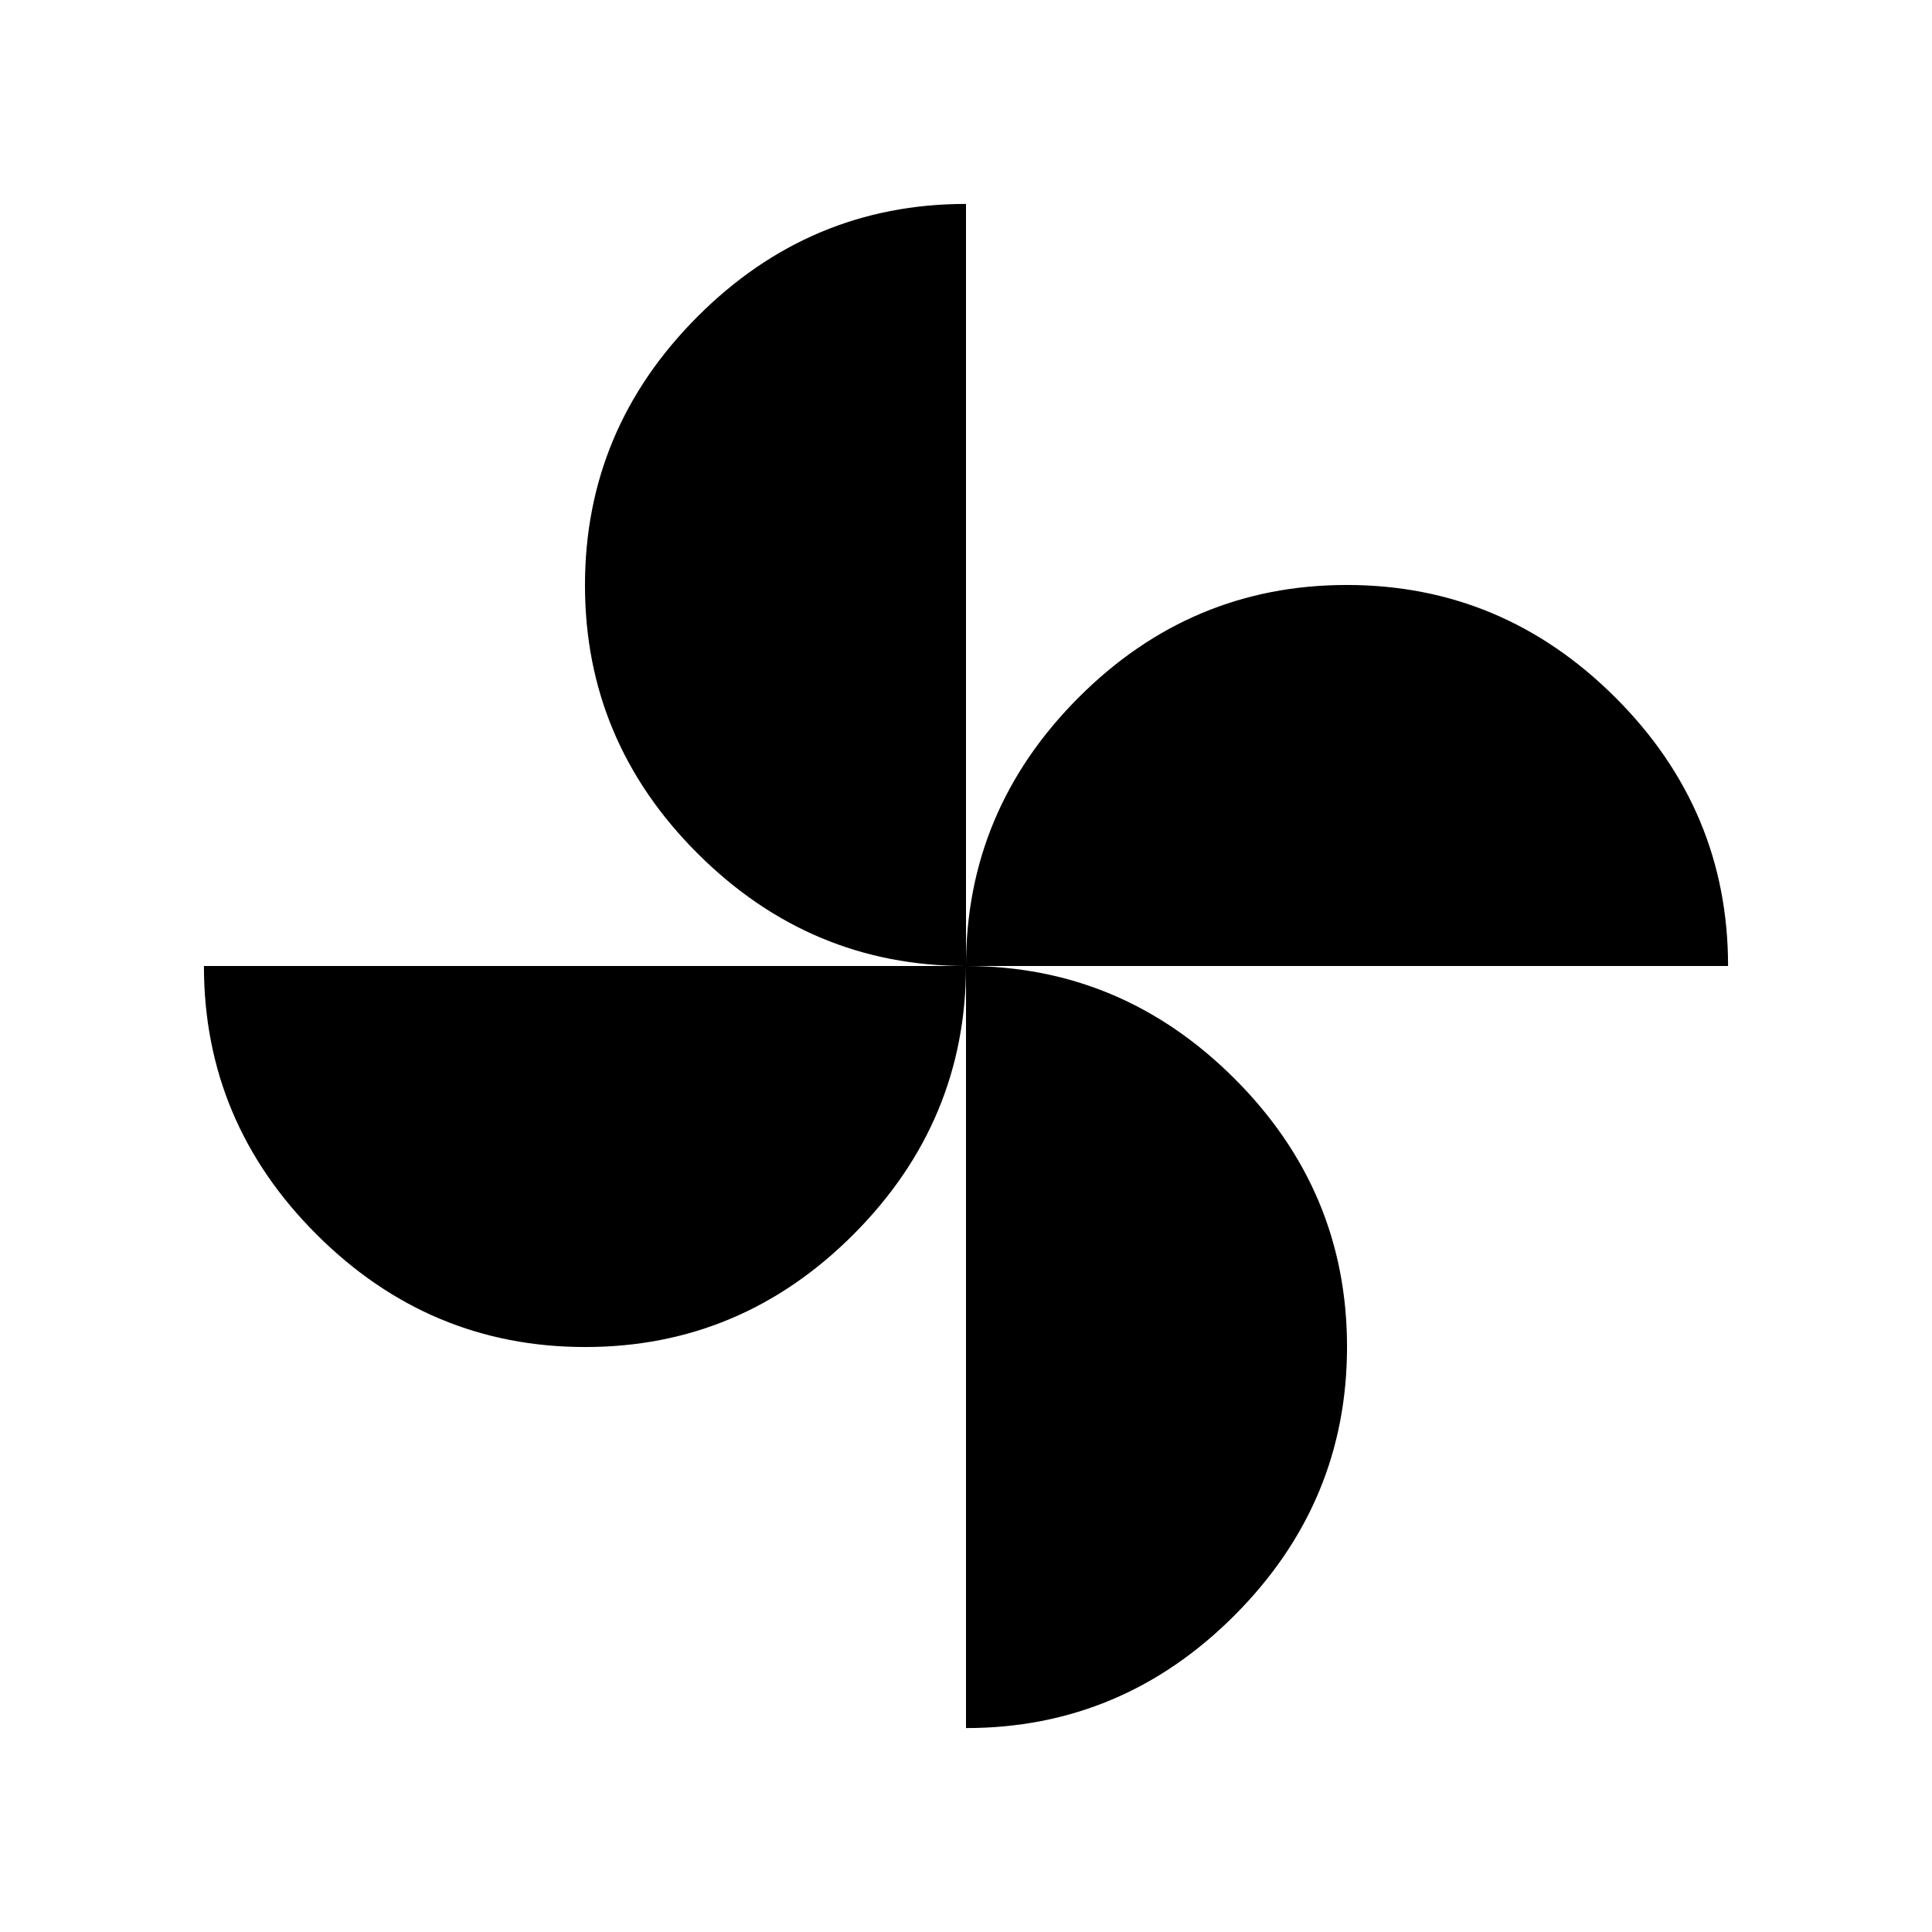 <svg xmlns="http://www.w3.org/2000/svg" height="40" viewBox="0 -960 960 960" width="40"><path d="M480-480q0-77.33 55.87-133.33 55.87-56 133.33-56 77.47 0 133.47 55.91 56 55.9 56 133.42H480ZM290.8-290.67q-77.47 0-133.47-55.91-56-55.9-56-133.42H480q0 77.33-55.87 133.33-55.87 56-133.33 56ZM480-480q-77.33 0-133.33-55.87-56-55.87-56-133.33 0-77.47 55.91-133.47 55.9-56 133.42-56V-480Zm0 378.67V-480q77.33 0 133.33 55.87 56 55.87 56 133.33 0 77.47-55.91 133.47-55.9 56-133.42 56Z"/></svg>